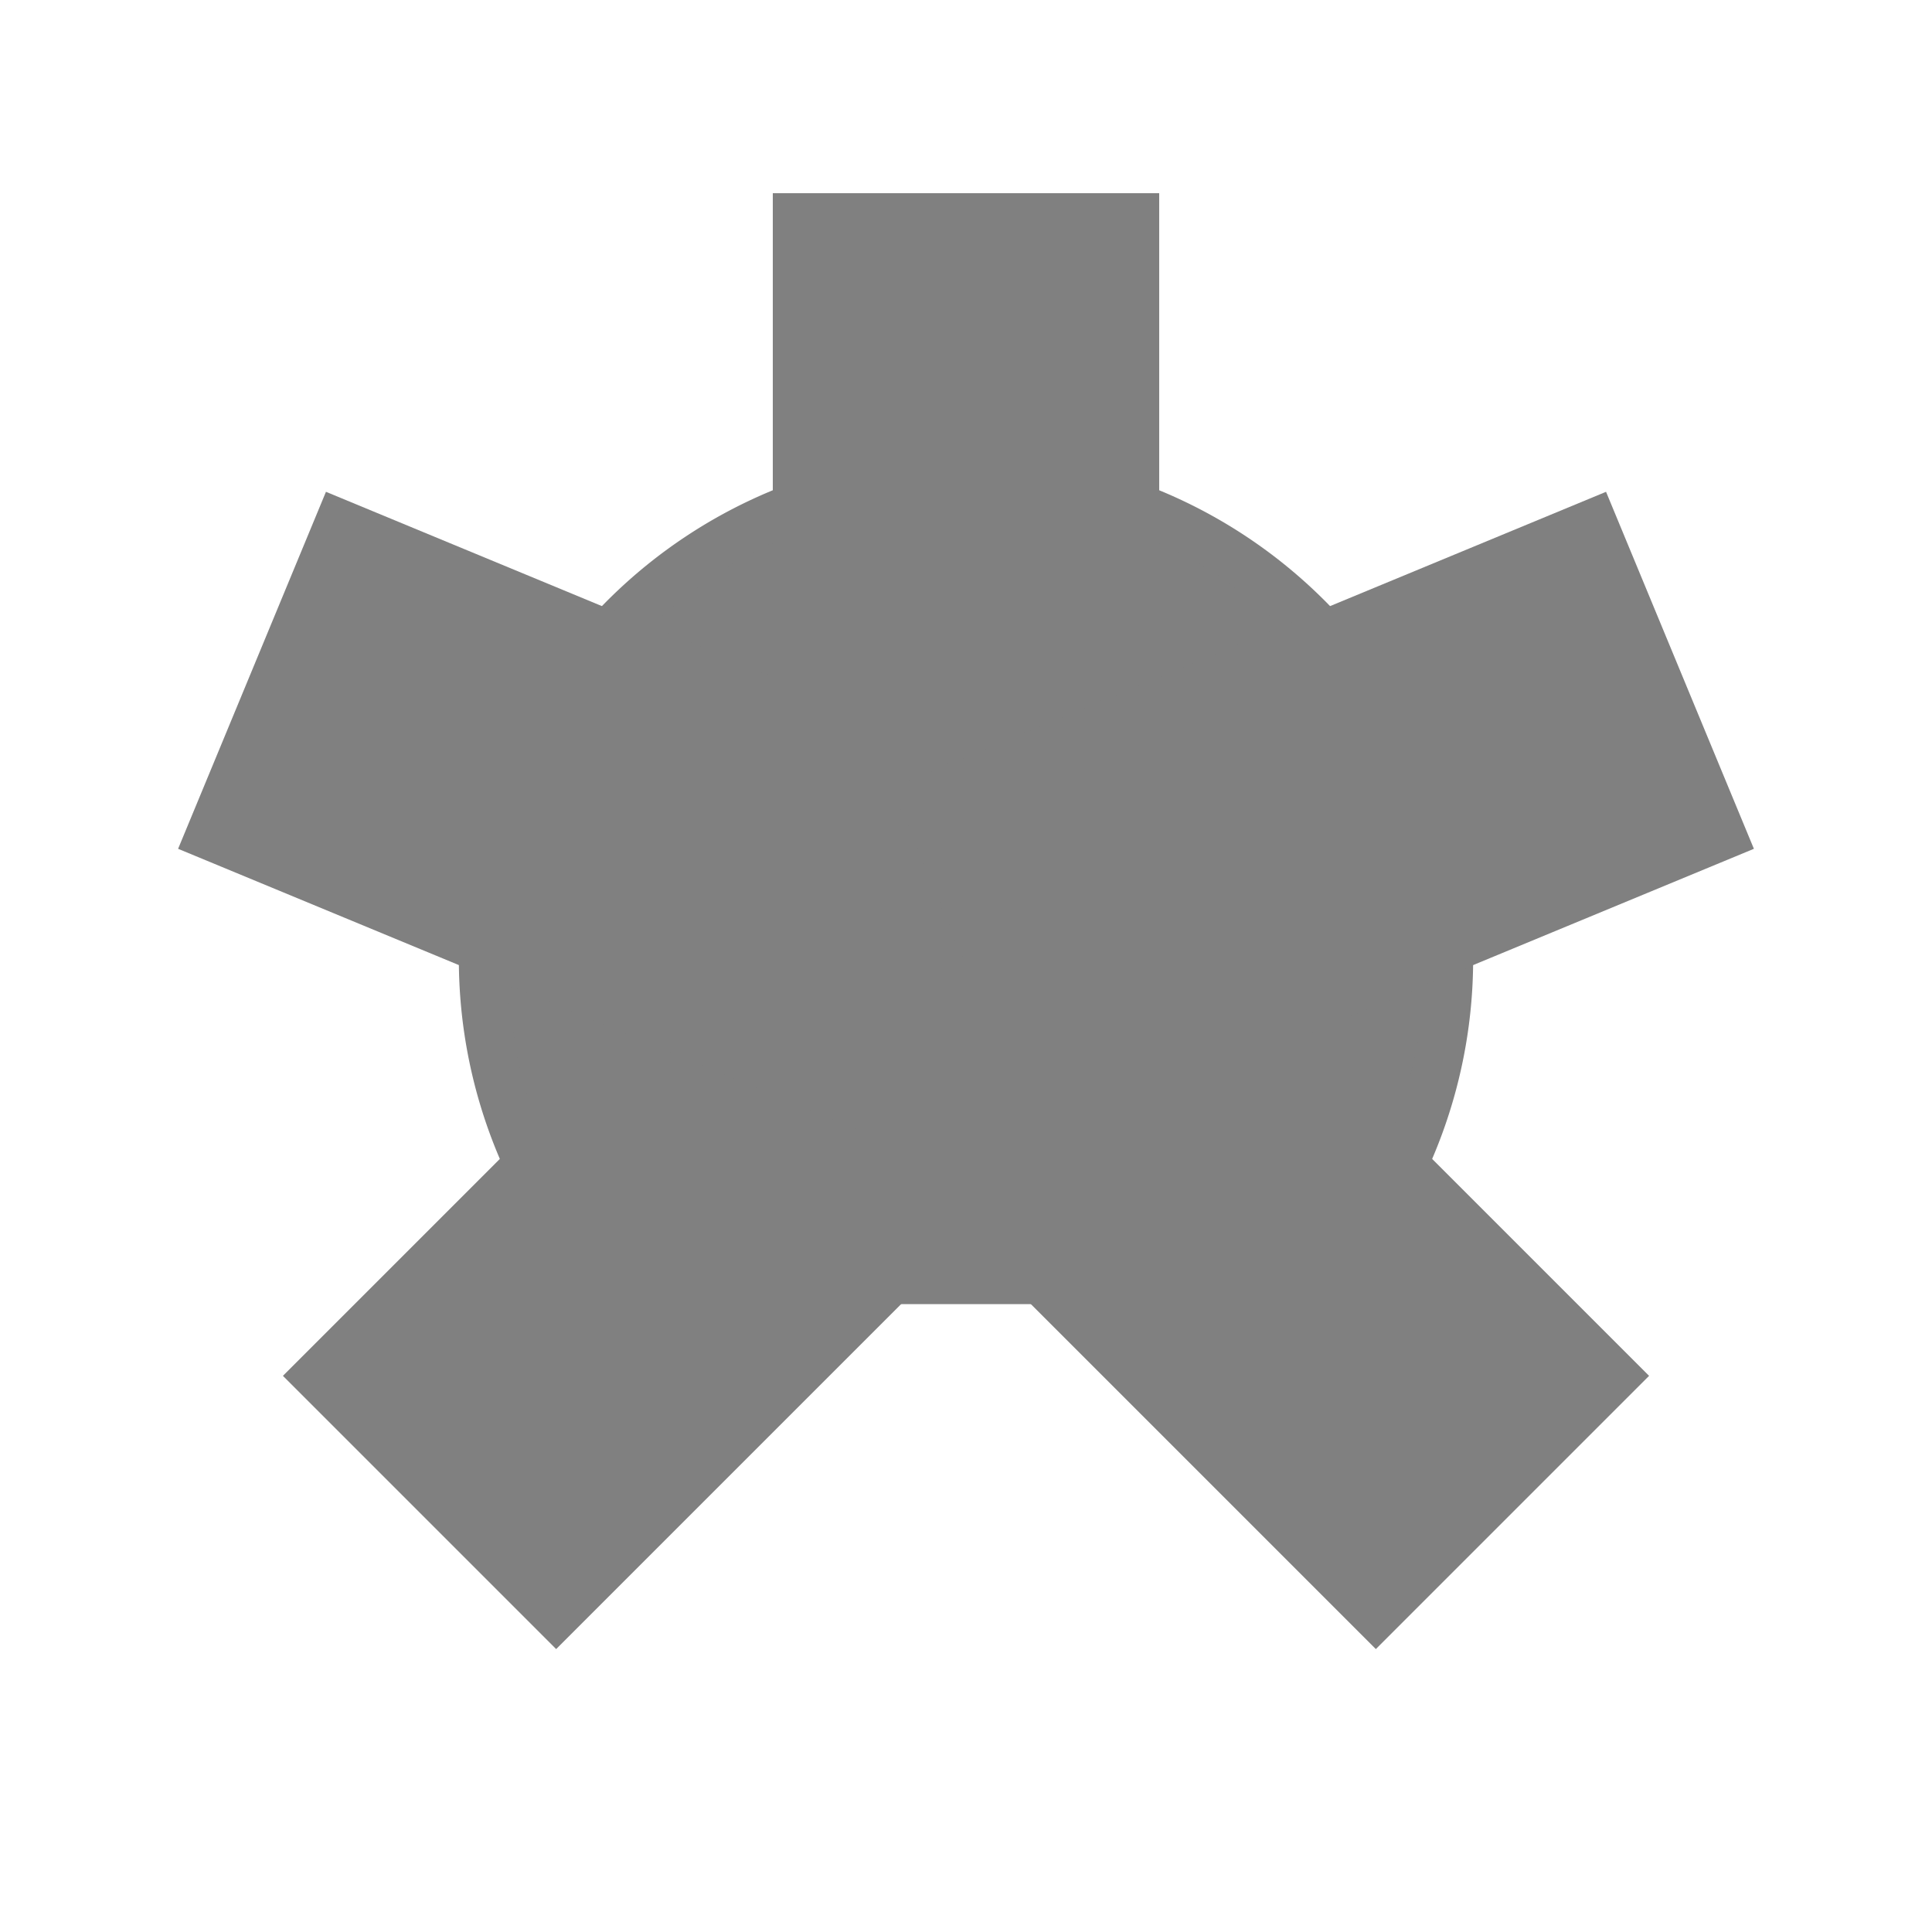 <svg width="200" height="200" viewBox="0 0 200 200"
     xmlns="http://www.w3.org/2000/svg" fill="grey" stroke="grey" stroke-width="5">

    <path d="M 65 135 A 50 50 0 1 1 135 135"/>

    <g stroke="grey" stroke-width="40">
        <line x1="43.43" y1="156.57" x2="100" y2="100" />
        <line x1="100" y1="100" x2="26.09" y2="69.39" />
        <line x1="100" y1="20" x2="100" y2="100" />
        <line x1="100" y1="100" x2="173.91" y2="69.39" />
        <line x1="156.57" y1="156.57" x2="100" y2="100" />
    </g>
</svg>
